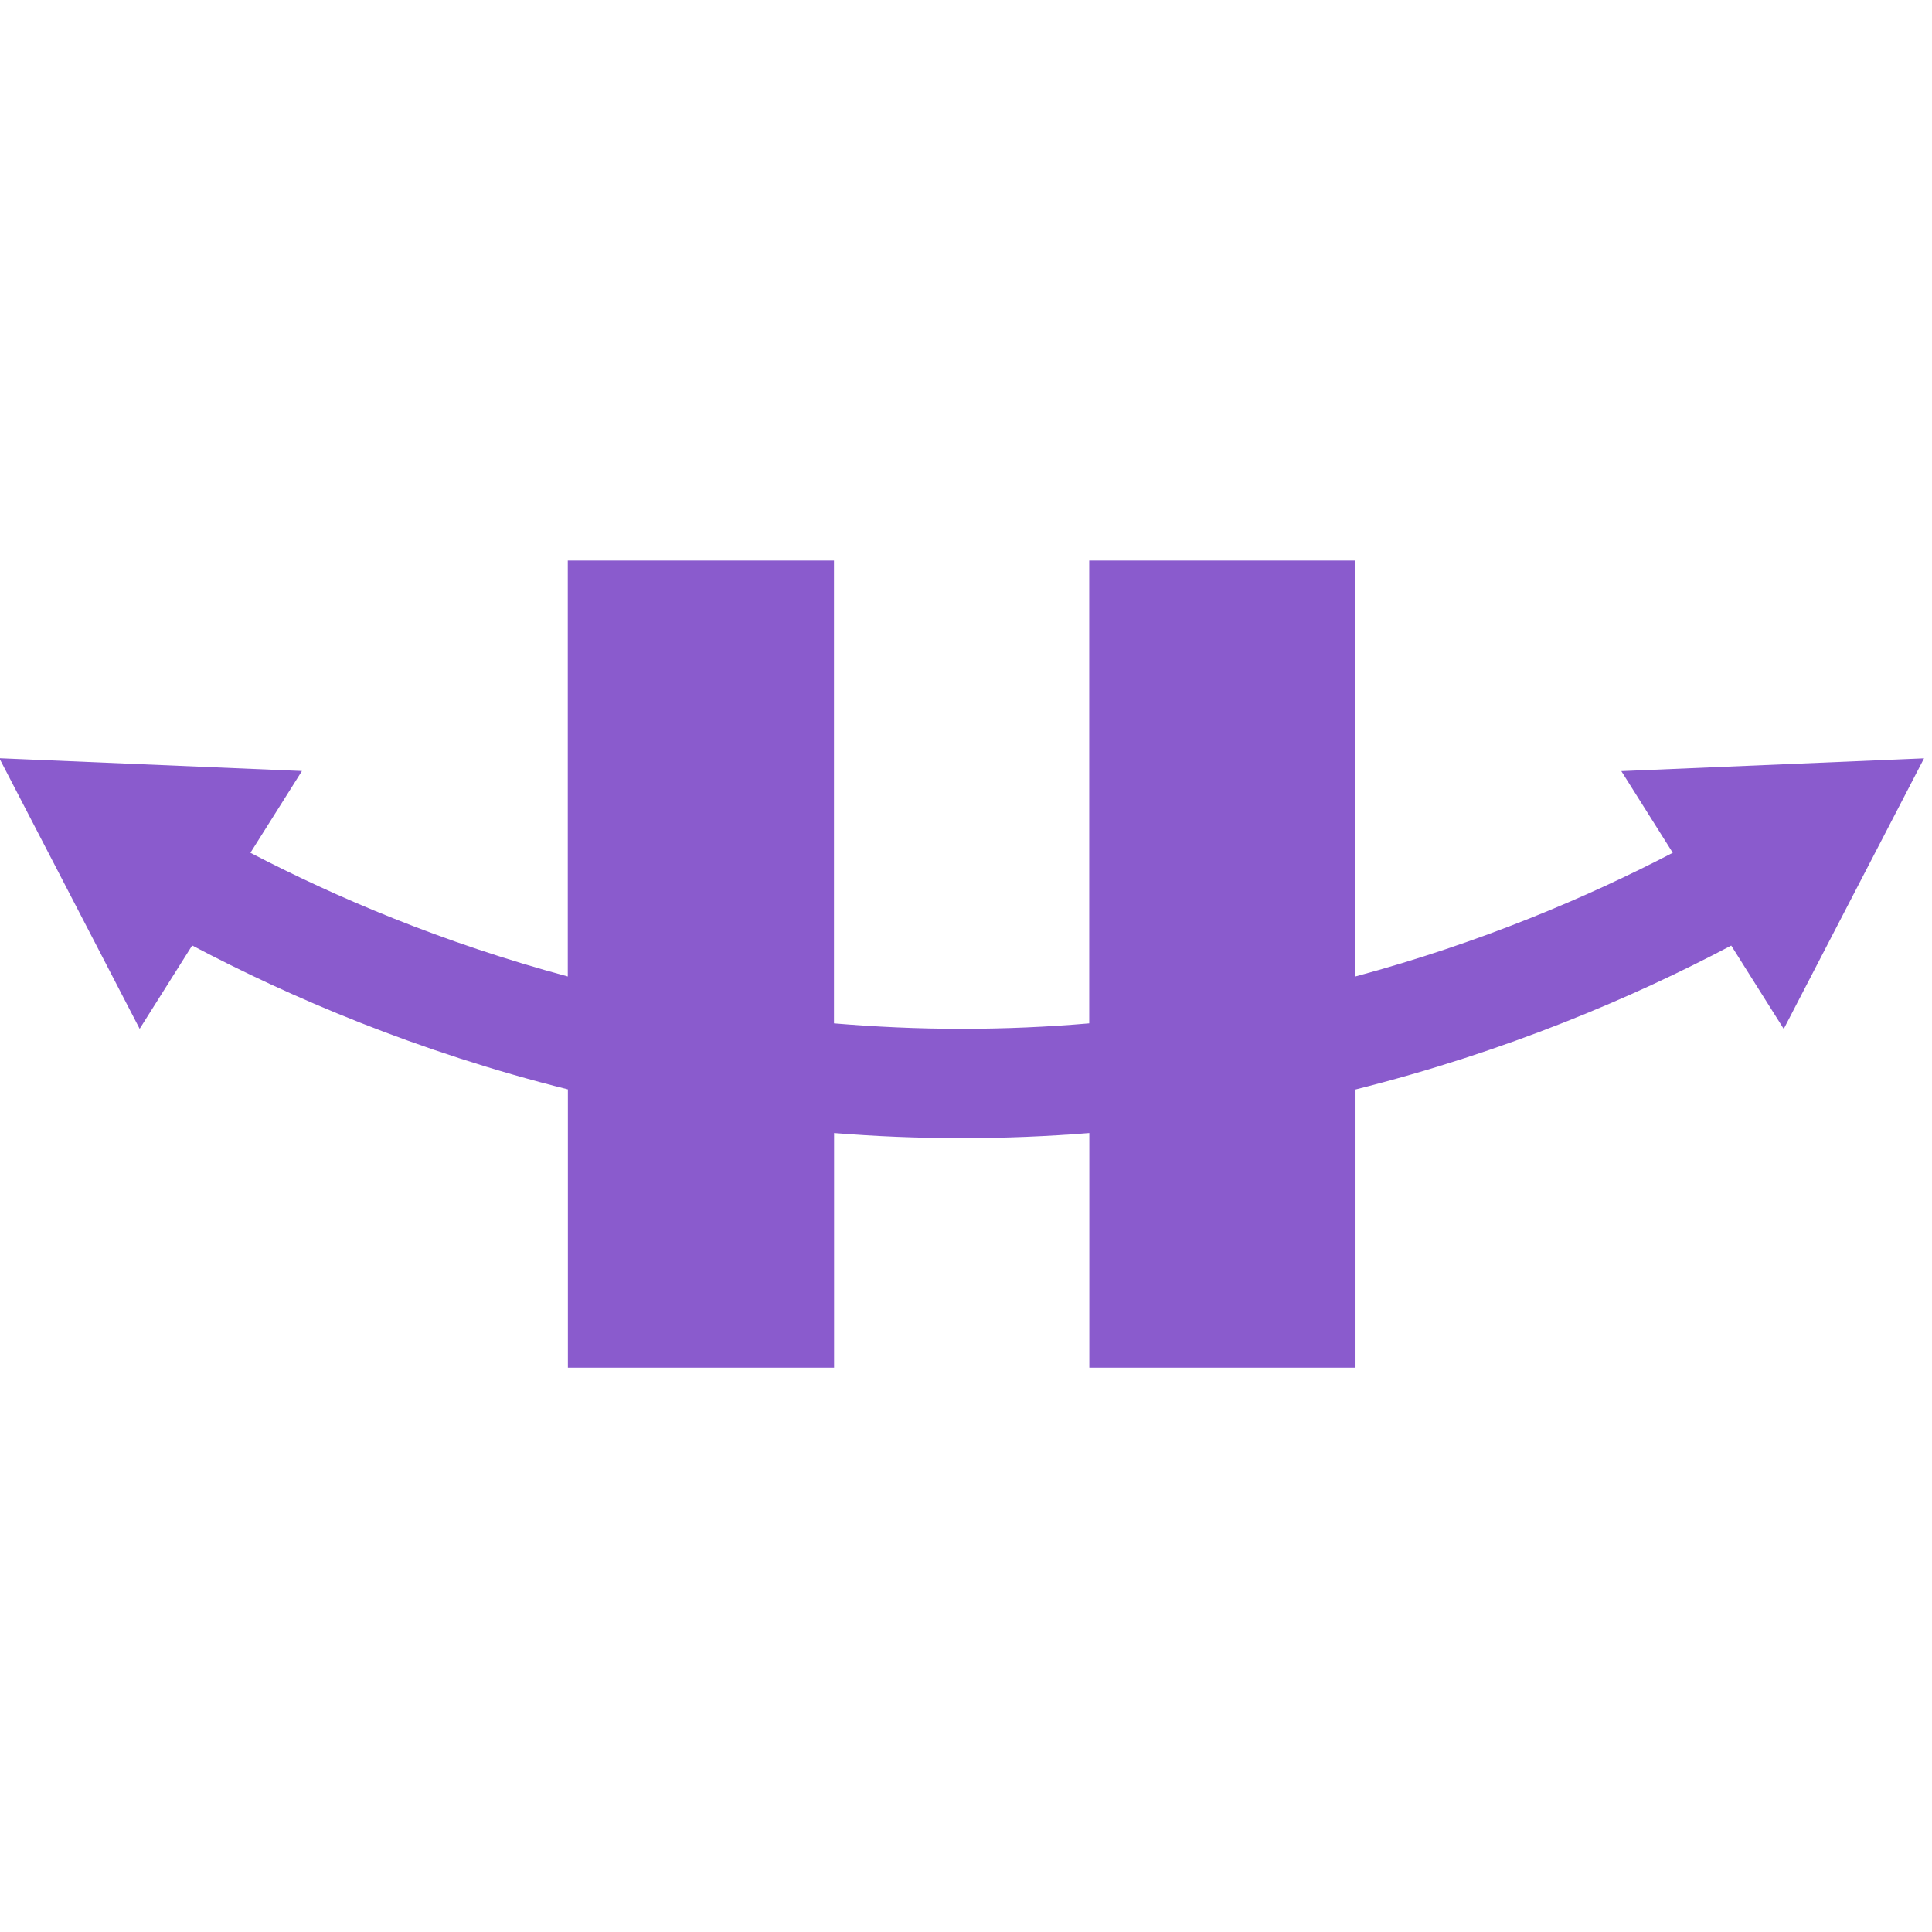 <?xml version="1.0" encoding="UTF-8" standalone="no"?>
<!-- Created with Inkscape (http://www.inkscape.org/) -->

<svg
   width="64"
   height="64"
   viewBox="0 0 16.933 16.933"
   version="1.1"
   id="svg384"
   inkscape:version="1.2.2 (b0a8486, 2022-12-01)"
   sodipodi:docname="favHPicon.svg"
   xmlns:inkscape="http://www.inkscape.org/namespaces/inkscape"
   xmlns:sodipodi="http://sodipodi.sourceforge.net/DTD/sodipodi-0.dtd"
   xmlns="http://www.w3.org/2000/svg"
   xmlns:svg="http://www.w3.org/2000/svg">
  <sodipodi:namedview
     id="namedview386"
     pagecolor="#ffffff"
     bordercolor="#666666"
     borderopacity="1.0"
     inkscape:showpageshadow="2"
     inkscape:pageopacity="0.0"
     inkscape:pagecheckerboard="0"
     inkscape:deskcolor="#d1d1d1"
     inkscape:document-units="mm"
     showgrid="false"
     inkscape:zoom="4.4263921"
     inkscape:cx="17.282698"
     inkscape:cy="53.203601"
     inkscape:window-width="1390"
     inkscape:window-height="1027"
     inkscape:window-x="1920"
     inkscape:window-y="25"
     inkscape:window-maximized="0"
     inkscape:current-layer="layer1" />
  <defs
     id="defs381">
    <clipPath
       id="clip0_1_67">
      <rect
         width="178"
         height="70"
         fill="#ffffff"
         id="rect138"
         x="0"
         y="0" />
    </clipPath>
  </defs>
  <g
     inkscape:label="Layer 1"
     inkscape:groupmode="layer"
     id="layer1"
     transform="translate(-203.508,-59.278)">
    <g
       clip-path="url(#clip0_1_67)"
       id="g136"
       transform="matrix(0.114,0,0,0.114,201.9,63.285)">
      <path
         d="m 138.75,24.127 3.96,6.288 c -6.522,3.392 -14.748,6.911 -24.4,9.508 v -31.976 h -20.464 v 35.581 c -3.18,0.273 -6.446,0.419 -9.812,0.419 h -0.025 c -3.358,0 -6.615,-0.154 -9.787,-0.419 v -35.581 h -20.465 v 31.976 c -9.651,-2.597 -17.878,-6.108 -24.4,-9.508 l 3.961,-6.288 -23.264,-0.982 10.788,20.802 4.037,-6.407 c 7.54,3.981 17.301,8.167 28.886,11.063 v 29.345 h 20.465 V 51.96 c 3.172,0.256 6.437,0.393 9.787,0.393 h 0.025 c 3.358,0 6.632,-0.137 9.812,-0.393 v 25.987 h 20.465 V 48.611 c 11.585,-2.905 21.347,-7.082 28.886,-11.063 l 4.037,6.407 5.394,-10.401 5.394,-10.401 -23.28,0.983 z"
         fill="#8a5bcd"
         id="path134"
         sodipodi:nodetypes="ccccccsscccccccccccccsscccccccccc" />
    </g>
  </g>
</svg>
